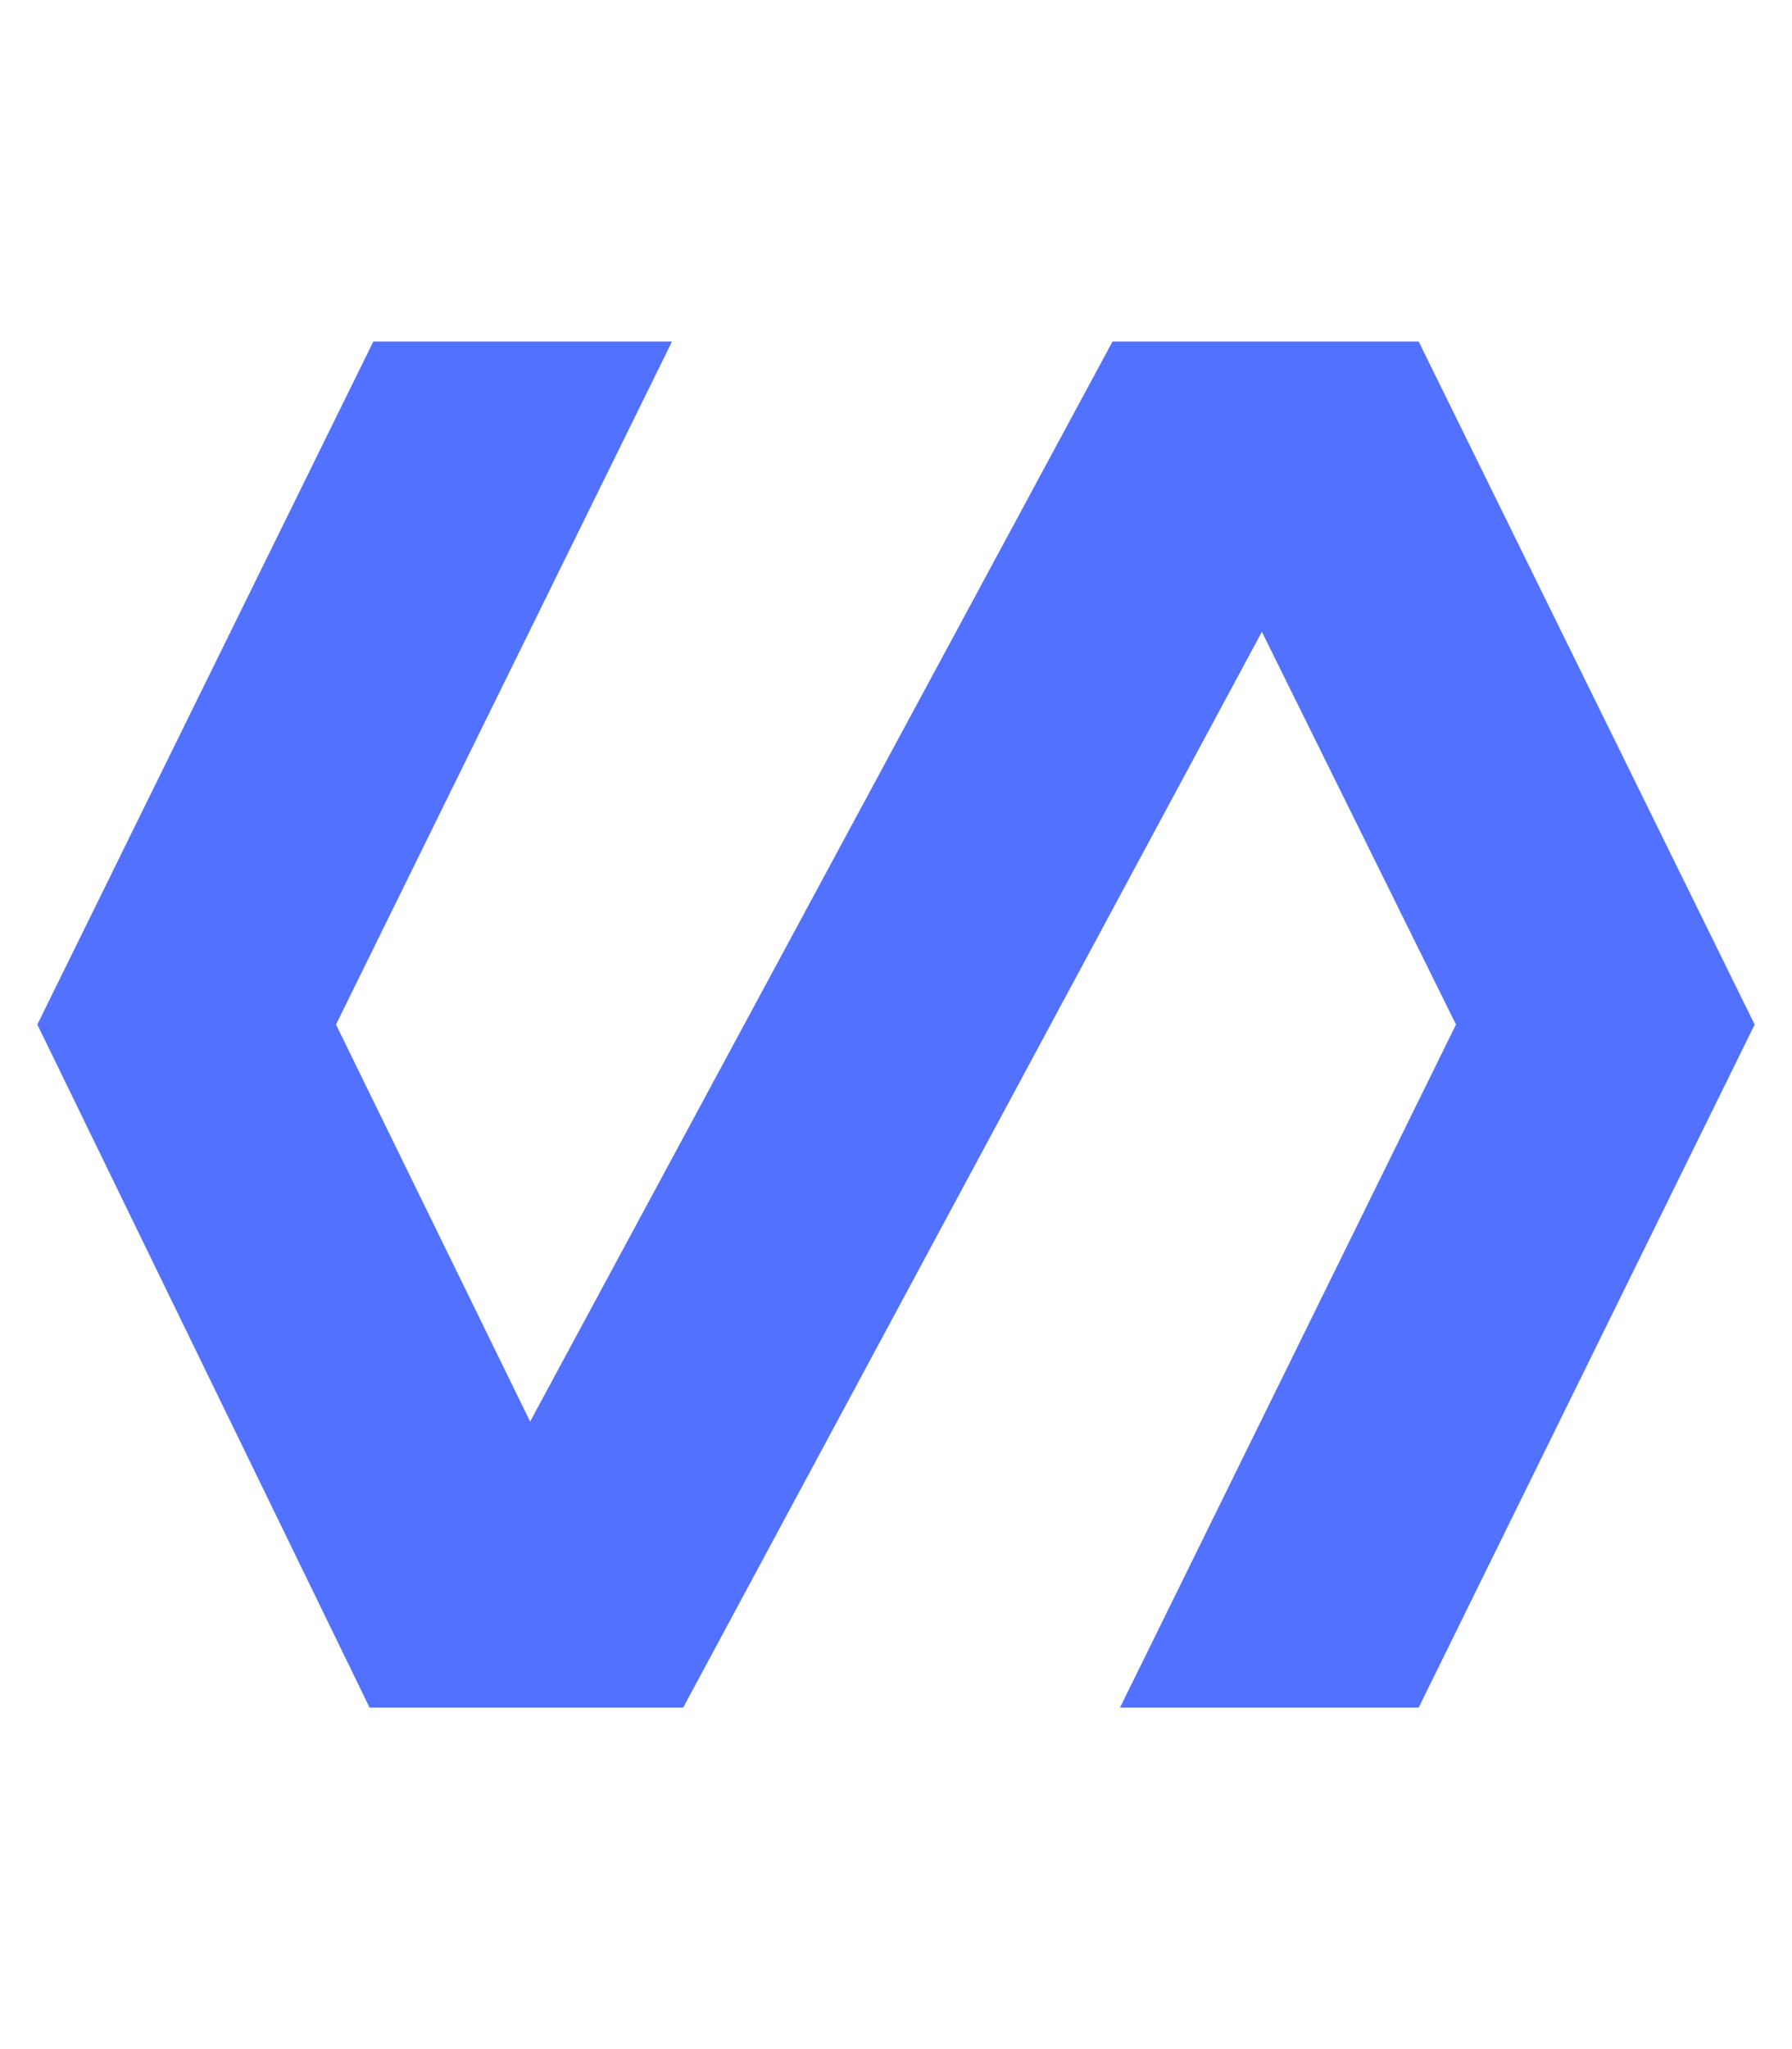 <svg width="42" height="48" viewBox="0 0 42 48" fill="none" xmlns="http://www.w3.org/2000/svg">
<g clip-path="url(#clip0_69_379)">
<path d="M8.662 40L0.875 24L8.75 8H15.75L7.875 24L12.425 33.3L26.075 8H33.25L41.125 24L33.25 40H26.25L34.125 24L29.575 14.8L16.012 40H8.662Z" fill="#5271FF"/>
</g>
<defs>
<clipPath id="clip0_69_379">
<rect width="42" height="48" fill="white"/>
</clipPath>
</defs>
</svg>
